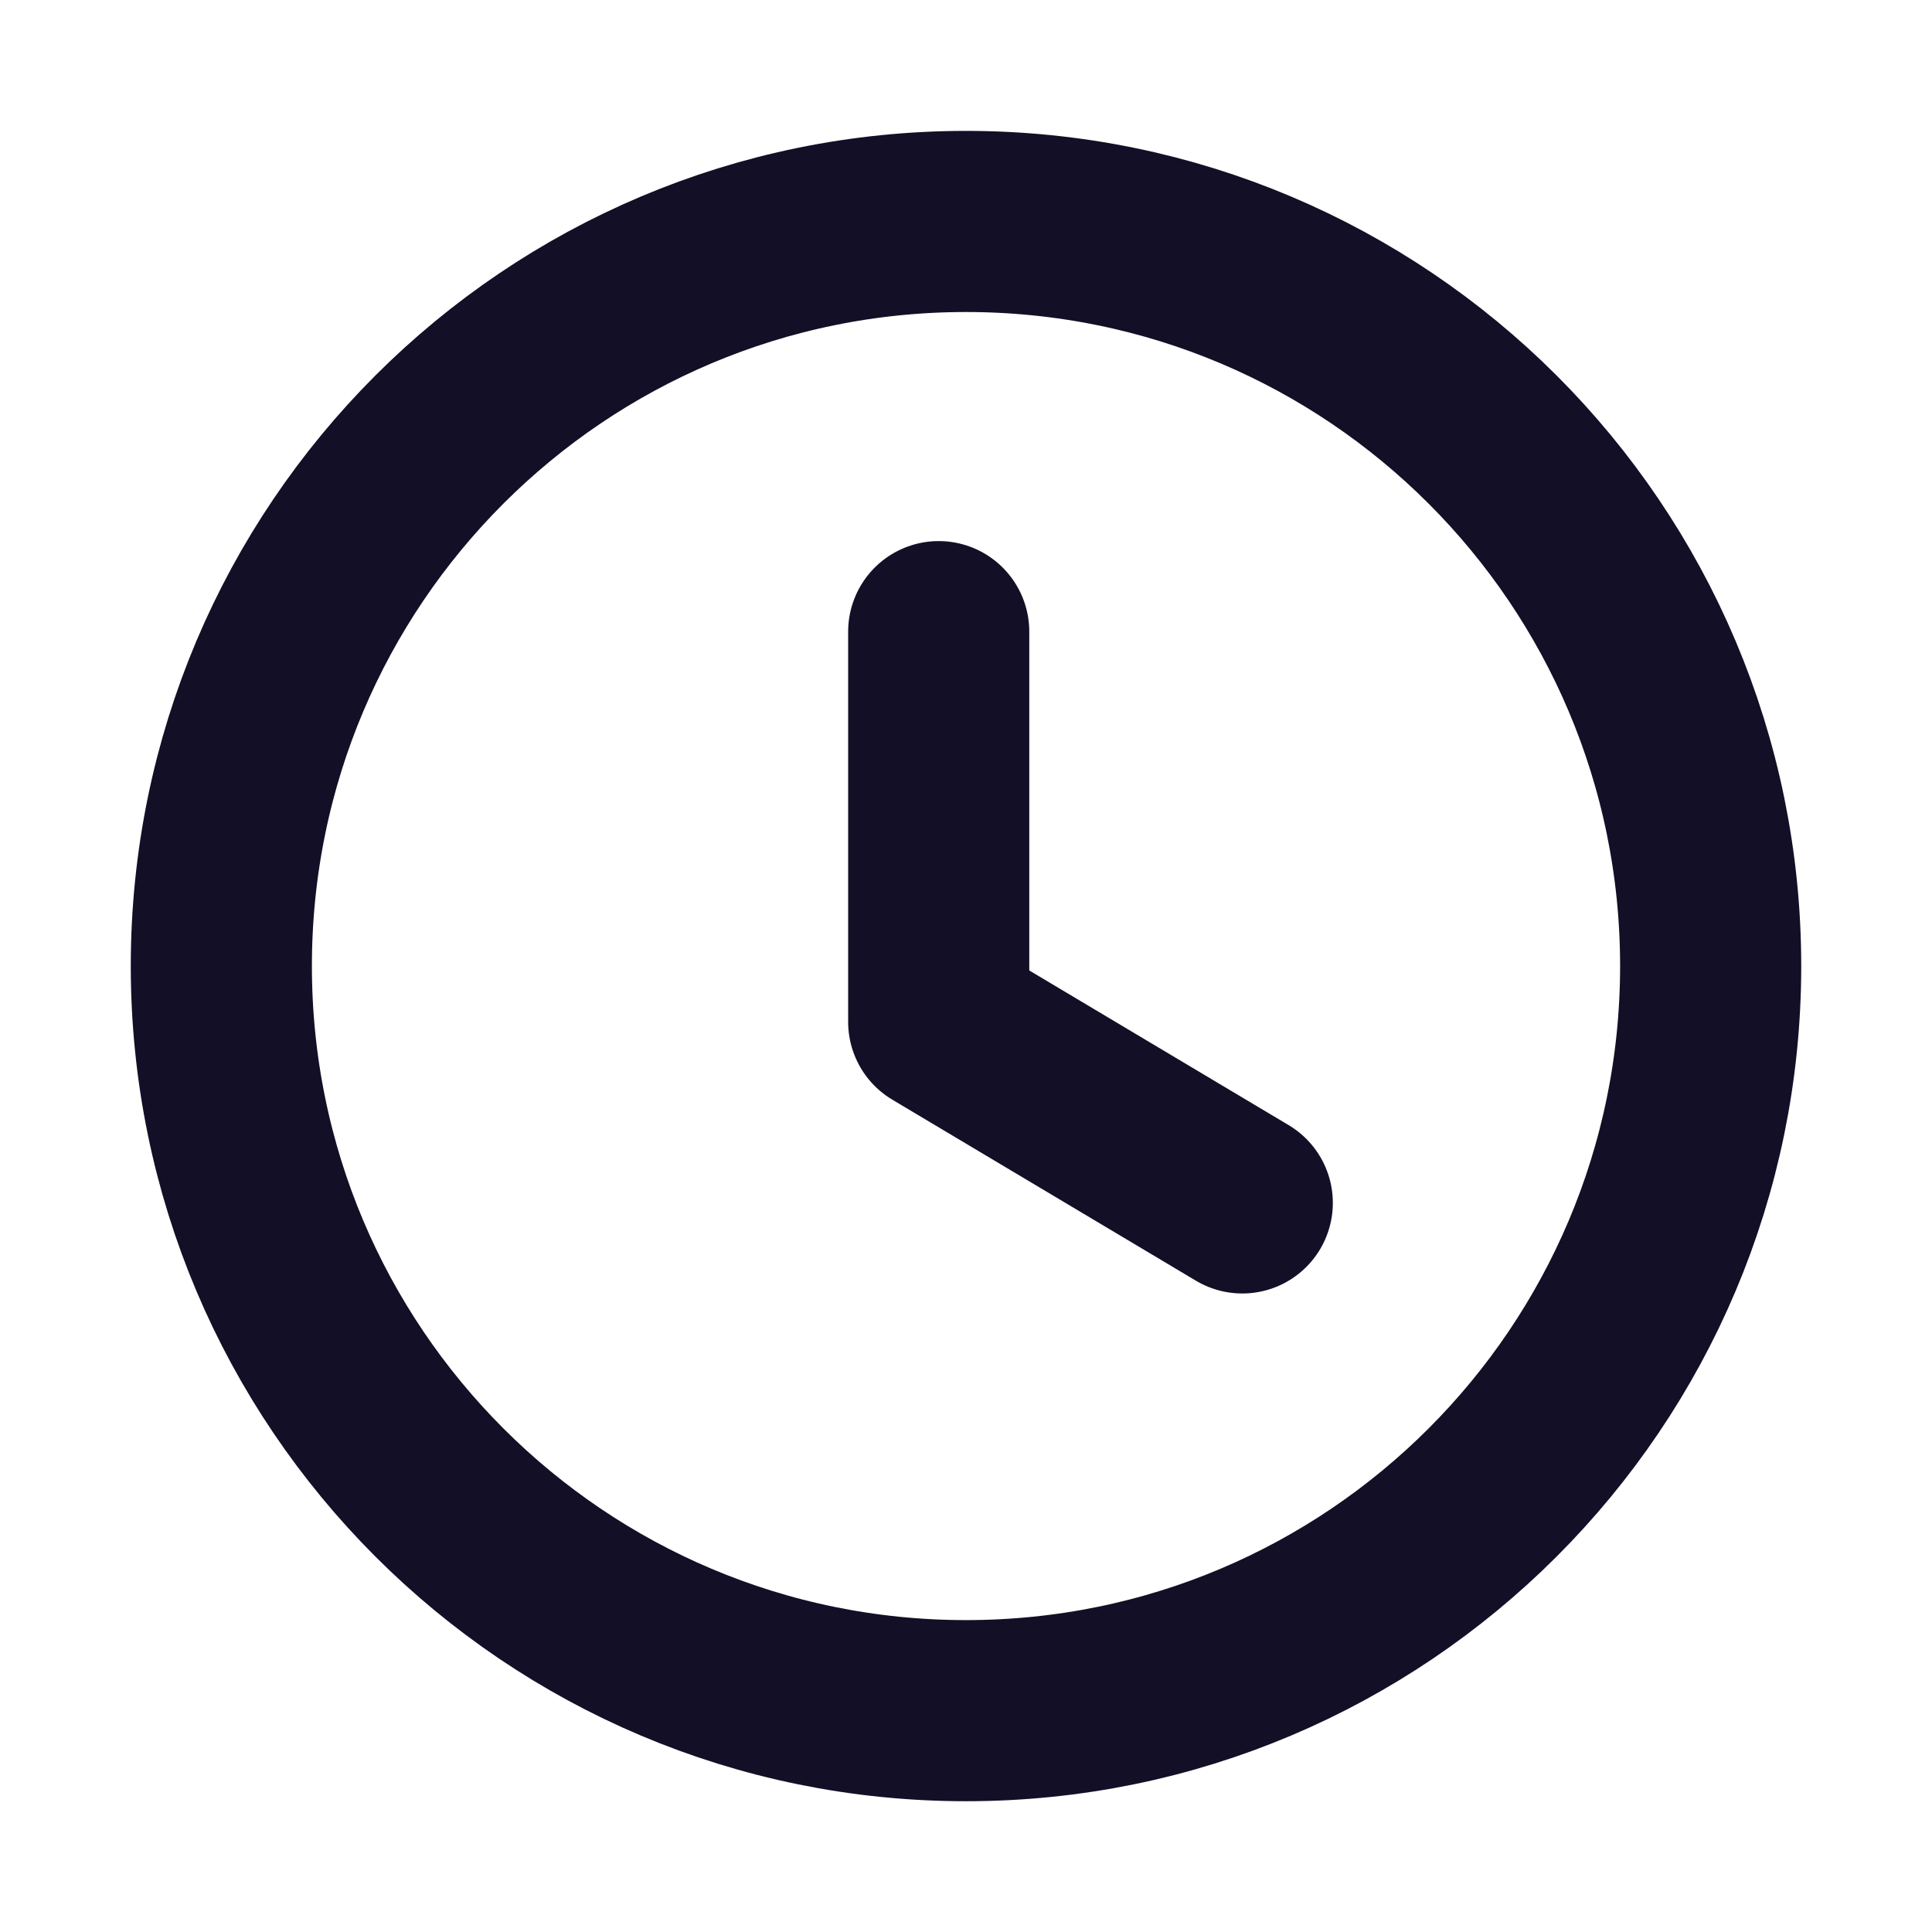 <svg width="16" height="16" viewBox="0 0 16 16" fill="none" xmlns="http://www.w3.org/2000/svg">
<path fill-rule="evenodd" clip-rule="evenodd" d="M14.167 8C14.167 11.406 11.406 14.167 8 14.167C4.594 14.167 1.833 11.406 1.833 8C1.833 4.594 4.594 1.834 8 1.834C11.406 1.834 14.167 4.594 14.167 8Z" stroke="#130F26" stroke-width="1.5" stroke-linecap="round" stroke-linejoin="round"/>
<path d="M10.288 9.962L7.774 8.463V5.231" stroke="#130F26" stroke-width="1.5" stroke-linecap="round" stroke-linejoin="round"/>
</svg>
